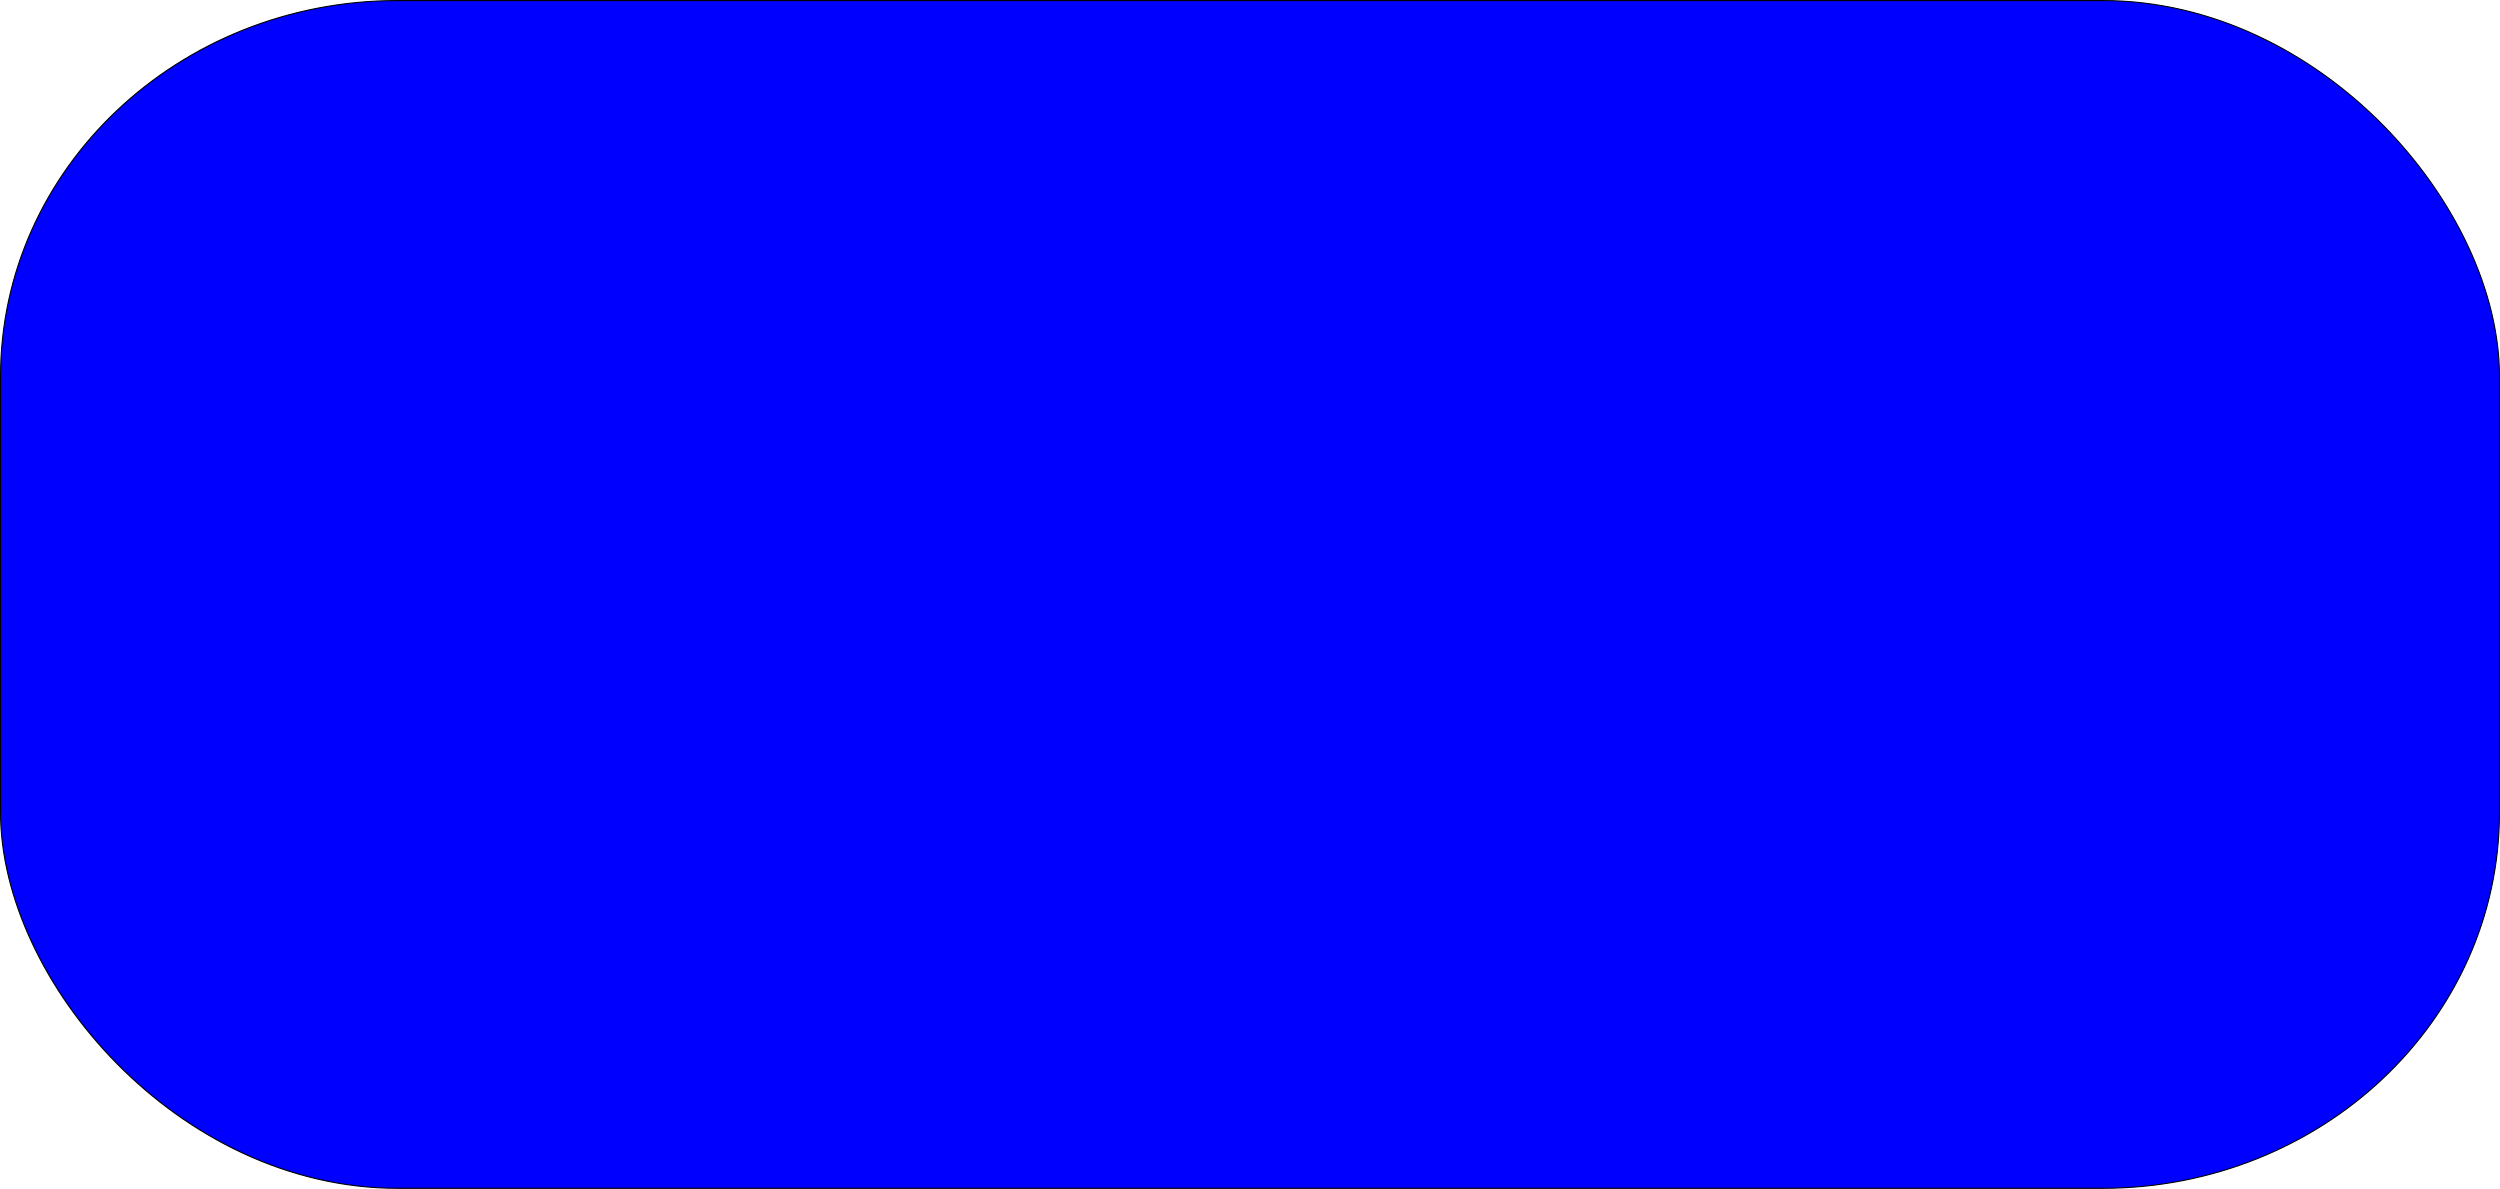<?xml version="1.0" encoding="UTF-8" standalone="no"?>
<!-- Created with Inkscape (http://www.inkscape.org/) -->

<svg
   xmlns:osb="http://www.openswatchbook.org/uri/2009/osb"
   xmlns:dc="http://purl.org/dc/elements/1.1/"
   xmlns:cc="http://creativecommons.org/ns#"
   xmlns:rdf="http://www.w3.org/1999/02/22-rdf-syntax-ns#"
   xmlns:svg="http://www.w3.org/2000/svg"
   xmlns="http://www.w3.org/2000/svg"
   xmlns:sodipodi="http://sodipodi.sourceforge.net/DTD/sodipodi-0.dtd"
   xmlns:inkscape="http://www.inkscape.org/namespaces/inkscape"
   width="64.686mm"
   height="30.761mm"
   viewBox="0 0 229.203 108.994"
   id="svg2"
   version="1.1"
   inkscape:version="0.91 r13725"
   sodipodi:docname="button.svg">
  <defs
     id="defs4">
    <linearGradient
       id="linearGradient4170"
       osb:paint="solid">
      <stop
         style="stop-color:#0000ff;stop-opacity:1;"
         offset="0"
         id="stop4172" />
    </linearGradient>
  </defs>
  <sodipodi:namedview
     id="base"
     pagecolor="#ffffff"
     bordercolor="#666666"
     borderopacity="1.0"
     inkscape:pageopacity="0.0"
     inkscape:pageshadow="2"
     inkscape:zoom="2"
     inkscape:cx="88.609441"
     inkscape:cy="35.030666"
     inkscape:document-units="px"
     inkscape:current-layer="layer1"
     showgrid="false"
     fit-margin-top="0"
     fit-margin-left="0"
     fit-margin-right="0"
     fit-margin-bottom="0"
     inkscape:window-width="1366"
     inkscape:window-height="714"
     inkscape:window-x="0"
     inkscape:window-y="0"
     inkscape:window-maximized="1" />
  <g
     inkscape:label="Layer 1"
     inkscape:groupmode="layer"
     id="layer1"
     transform="translate(-62.883,-433.594)">
    <rect
       style="opacity:0.01;fill:#0000ff;fill-opacity:1;stroke:#000000;stroke-width:0.1;stroke-miterlimit:4;stroke-dasharray:none;stroke-opacity:1"
       id="rect4186"
       width="45.255"
       height="46.669"
       x="118.794"
       y="497.99"
       rx="0.188"
       ry="0.188" />
    <rect
       style="opacity:1;fill:#0000ff;fill-opacity:1;stroke:#000000;stroke-width:0.1;stroke-miterlimit:4;stroke-dasharray:none;stroke-opacity:1"
       id="rect4190"
       width="229.103"
       height="108.894"
       x="62.933"
       y="433.644"
       rx="36.401"
       ry="34.447"
       inkscape:transform-center-x="-62.932503"
       inkscape:transform-center-y="40.305086" />
  </g>
</svg>
